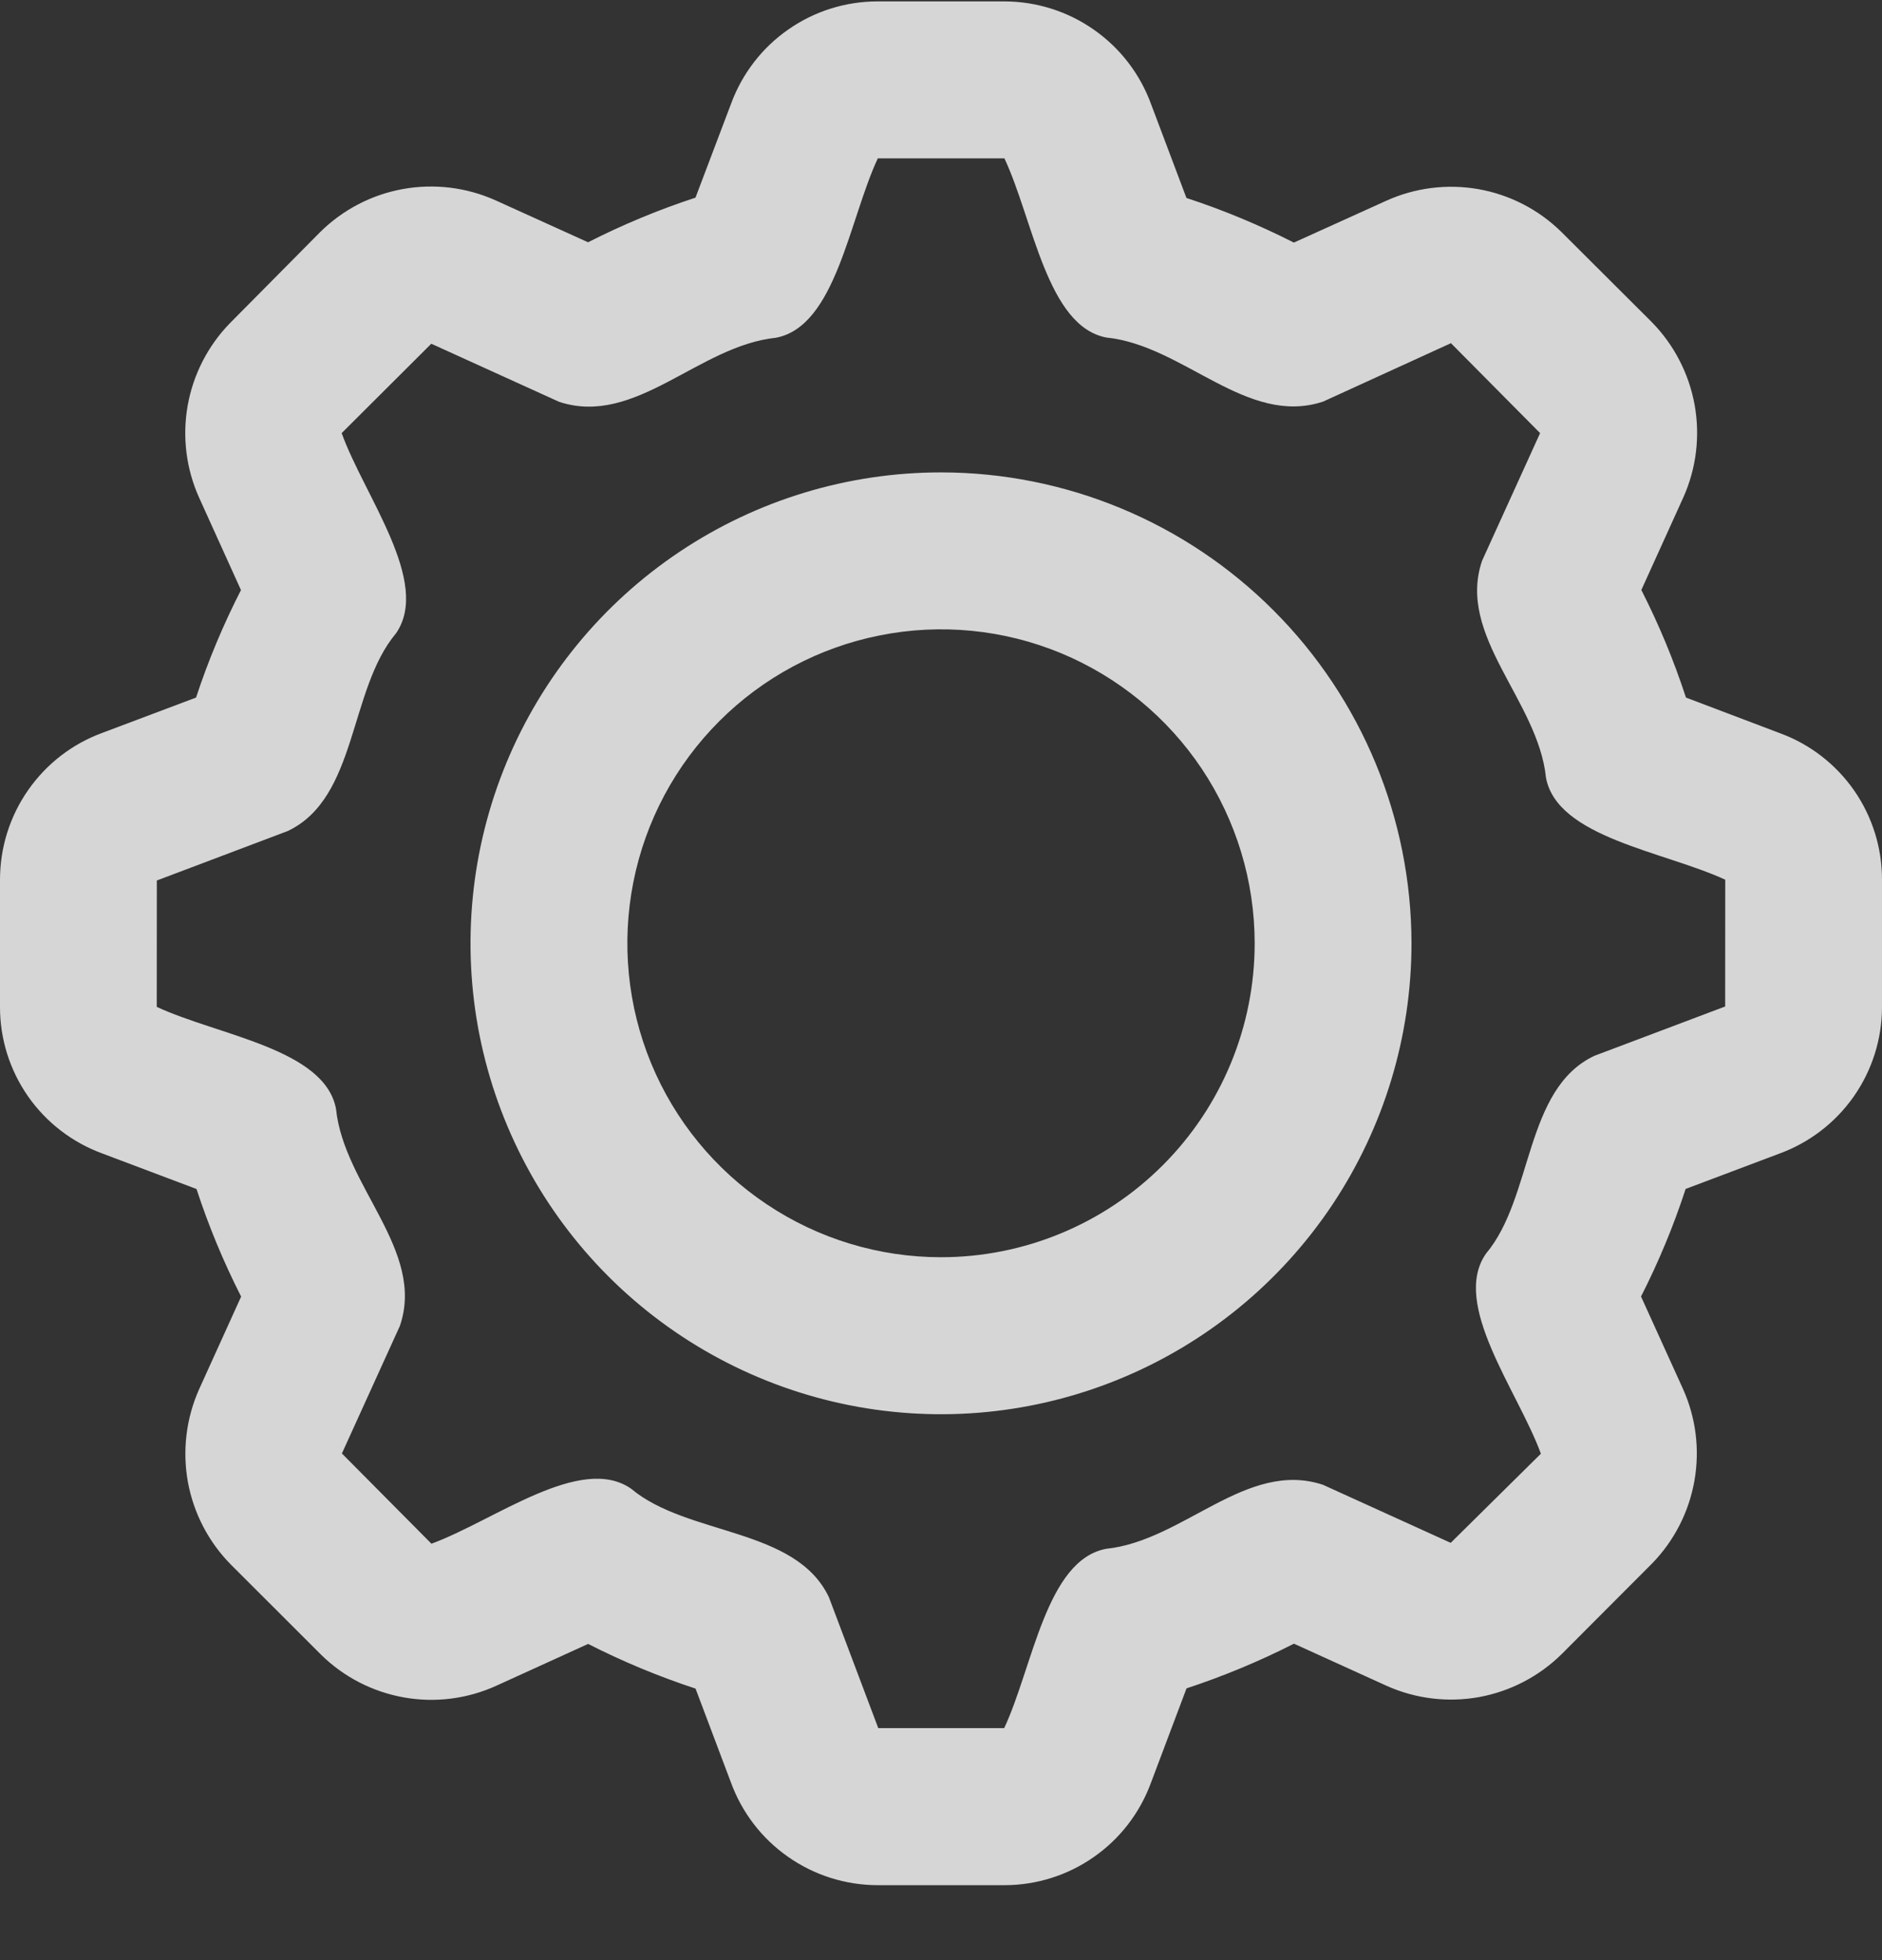 <svg width="24" height="25" viewBox="0 0 24 25" fill="none" xmlns="http://www.w3.org/2000/svg">
<rect x="0" y="0" width="24" height="25" fill="#333333" stroke="none"/>
<g clip-path="url(#clip0_2_468)">
<path d="M22.7 9.352L21.5 8.897C21.346 8.425 21.156 7.967 20.931 7.525L21.467 6.343C21.633 5.972 21.682 5.561 21.61 5.161C21.537 4.762 21.346 4.394 21.061 4.105L19.905 2.952C19.616 2.67 19.249 2.482 18.851 2.412C18.454 2.343 18.045 2.394 17.677 2.561L16.5 3.094C16.058 2.87 15.601 2.679 15.13 2.525L14.68 1.331C14.54 0.946 14.286 0.614 13.951 0.38C13.617 0.145 13.219 0.019 12.81 0.018H11.19C10.783 0.018 10.386 0.143 10.053 0.376C9.719 0.608 9.465 0.938 9.324 1.32L8.869 2.521C8.398 2.675 7.94 2.866 7.499 3.09L6.319 2.555C5.949 2.389 5.537 2.339 5.138 2.411C4.739 2.483 4.371 2.675 4.083 2.96L2.932 4.122C2.651 4.411 2.463 4.778 2.393 5.175C2.323 5.572 2.374 5.981 2.54 6.349L3.073 7.526C2.847 7.967 2.655 8.426 2.5 8.897L1.308 9.346C0.924 9.486 0.593 9.741 0.359 10.077C0.125 10.412 -0 10.811 3.33112e-06 11.22V12.842C-0.001 13.249 0.124 13.647 0.356 13.981C0.589 14.315 0.918 14.569 1.3 14.71L2.506 15.165C2.66 15.636 2.85 16.095 3.075 16.537L2.539 17.719C2.374 18.089 2.324 18.501 2.396 18.901C2.469 19.3 2.66 19.668 2.945 19.956L4.1 21.11C4.389 21.392 4.756 21.58 5.154 21.65C5.551 21.72 5.96 21.668 6.328 21.501L7.5 20.967C7.941 21.192 8.399 21.382 8.87 21.537L9.32 22.731C9.46 23.116 9.714 23.448 10.049 23.682C10.383 23.917 10.781 24.043 11.19 24.044H12.81C13.217 24.044 13.614 23.919 13.947 23.686C14.281 23.454 14.535 23.124 14.676 22.742L15.131 21.534C15.601 21.379 16.059 21.189 16.501 20.964L17.682 21.501C18.052 21.667 18.463 21.717 18.862 21.645C19.261 21.572 19.629 21.38 19.917 21.095L21.068 19.941C21.35 19.652 21.538 19.284 21.608 18.886C21.678 18.488 21.627 18.078 21.46 17.71L20.927 16.536C21.152 16.094 21.342 15.636 21.496 15.164L22.687 14.715C23.072 14.575 23.404 14.321 23.639 13.986C23.874 13.651 24 13.251 24 12.842V11.22C24.001 10.813 23.876 10.415 23.644 10.081C23.411 9.747 23.082 9.492 22.7 9.352ZM22 12.837L20.33 13.467C19.438 13.892 19.555 15.269 18.95 15.989C18.499 16.635 19.358 17.741 19.65 18.541L18.5 19.678L16.87 18.937C15.896 18.616 15.092 19.652 14.106 19.754C13.342 19.898 13.173 21.256 12.806 22.041H11.2L10.57 20.37C10.144 19.478 8.77 19.592 8.049 18.988C7.405 18.539 6.306 19.394 5.502 19.689L4.36 18.538L5.1 16.91C5.427 15.951 4.385 15.127 4.285 14.143C4.141 13.377 2.785 13.208 1.999 12.842L2 11.23L3.67 10.599C4.562 10.175 4.445 8.797 5.05 8.078C5.5 7.426 4.645 6.325 4.357 5.524L5.5 4.384L7.13 5.125C8.104 5.446 8.908 4.41 9.894 4.308C10.658 4.164 10.827 2.806 11.194 2.02H12.809C13.176 2.803 13.352 4.162 14.109 4.305C15.095 4.405 15.9 5.444 16.873 5.122L18.503 4.377L19.64 5.524L18.9 7.152C18.573 8.111 19.615 8.935 19.715 9.919C19.858 10.682 21.215 10.857 22.001 11.22L22 12.837Z" fill="white" fill-opacity="0.8"/>
<path d="M12 6.025C10.813 6.025 9.653 6.377 8.667 7.037C7.68 7.697 6.911 8.635 6.457 9.732C6.003 10.83 5.884 12.038 6.115 13.203C6.347 14.368 6.918 15.438 7.757 16.278C8.596 17.118 9.666 17.69 10.829 17.922C11.993 18.154 13.2 18.035 14.296 17.58C15.393 17.125 16.329 16.356 16.989 15.368C17.648 14.38 18 13.219 18 12.031C17.998 10.438 17.366 8.912 16.241 7.786C15.116 6.659 13.591 6.026 12 6.025ZM12 16.035C11.209 16.035 10.435 15.8 9.778 15.36C9.12 14.92 8.607 14.295 8.304 13.563C8.002 12.832 7.923 12.027 8.077 11.25C8.231 10.473 8.612 9.759 9.172 9.199C9.731 8.639 10.444 8.258 11.22 8.104C11.996 7.949 12.8 8.028 13.531 8.331C14.262 8.635 14.886 9.148 15.326 9.806C15.765 10.465 16 11.239 16 12.031C16 13.093 15.579 14.111 14.828 14.862C14.078 15.613 13.061 16.035 12 16.035Z" fill="white" fill-opacity="0.8"/>
</g>
<defs>
<clipPath id="clip0_2_468">
<rect width="24" height="24.026" fill="white" transform="translate(0 0.018)"/>
</clipPath>
</defs>
</svg>
